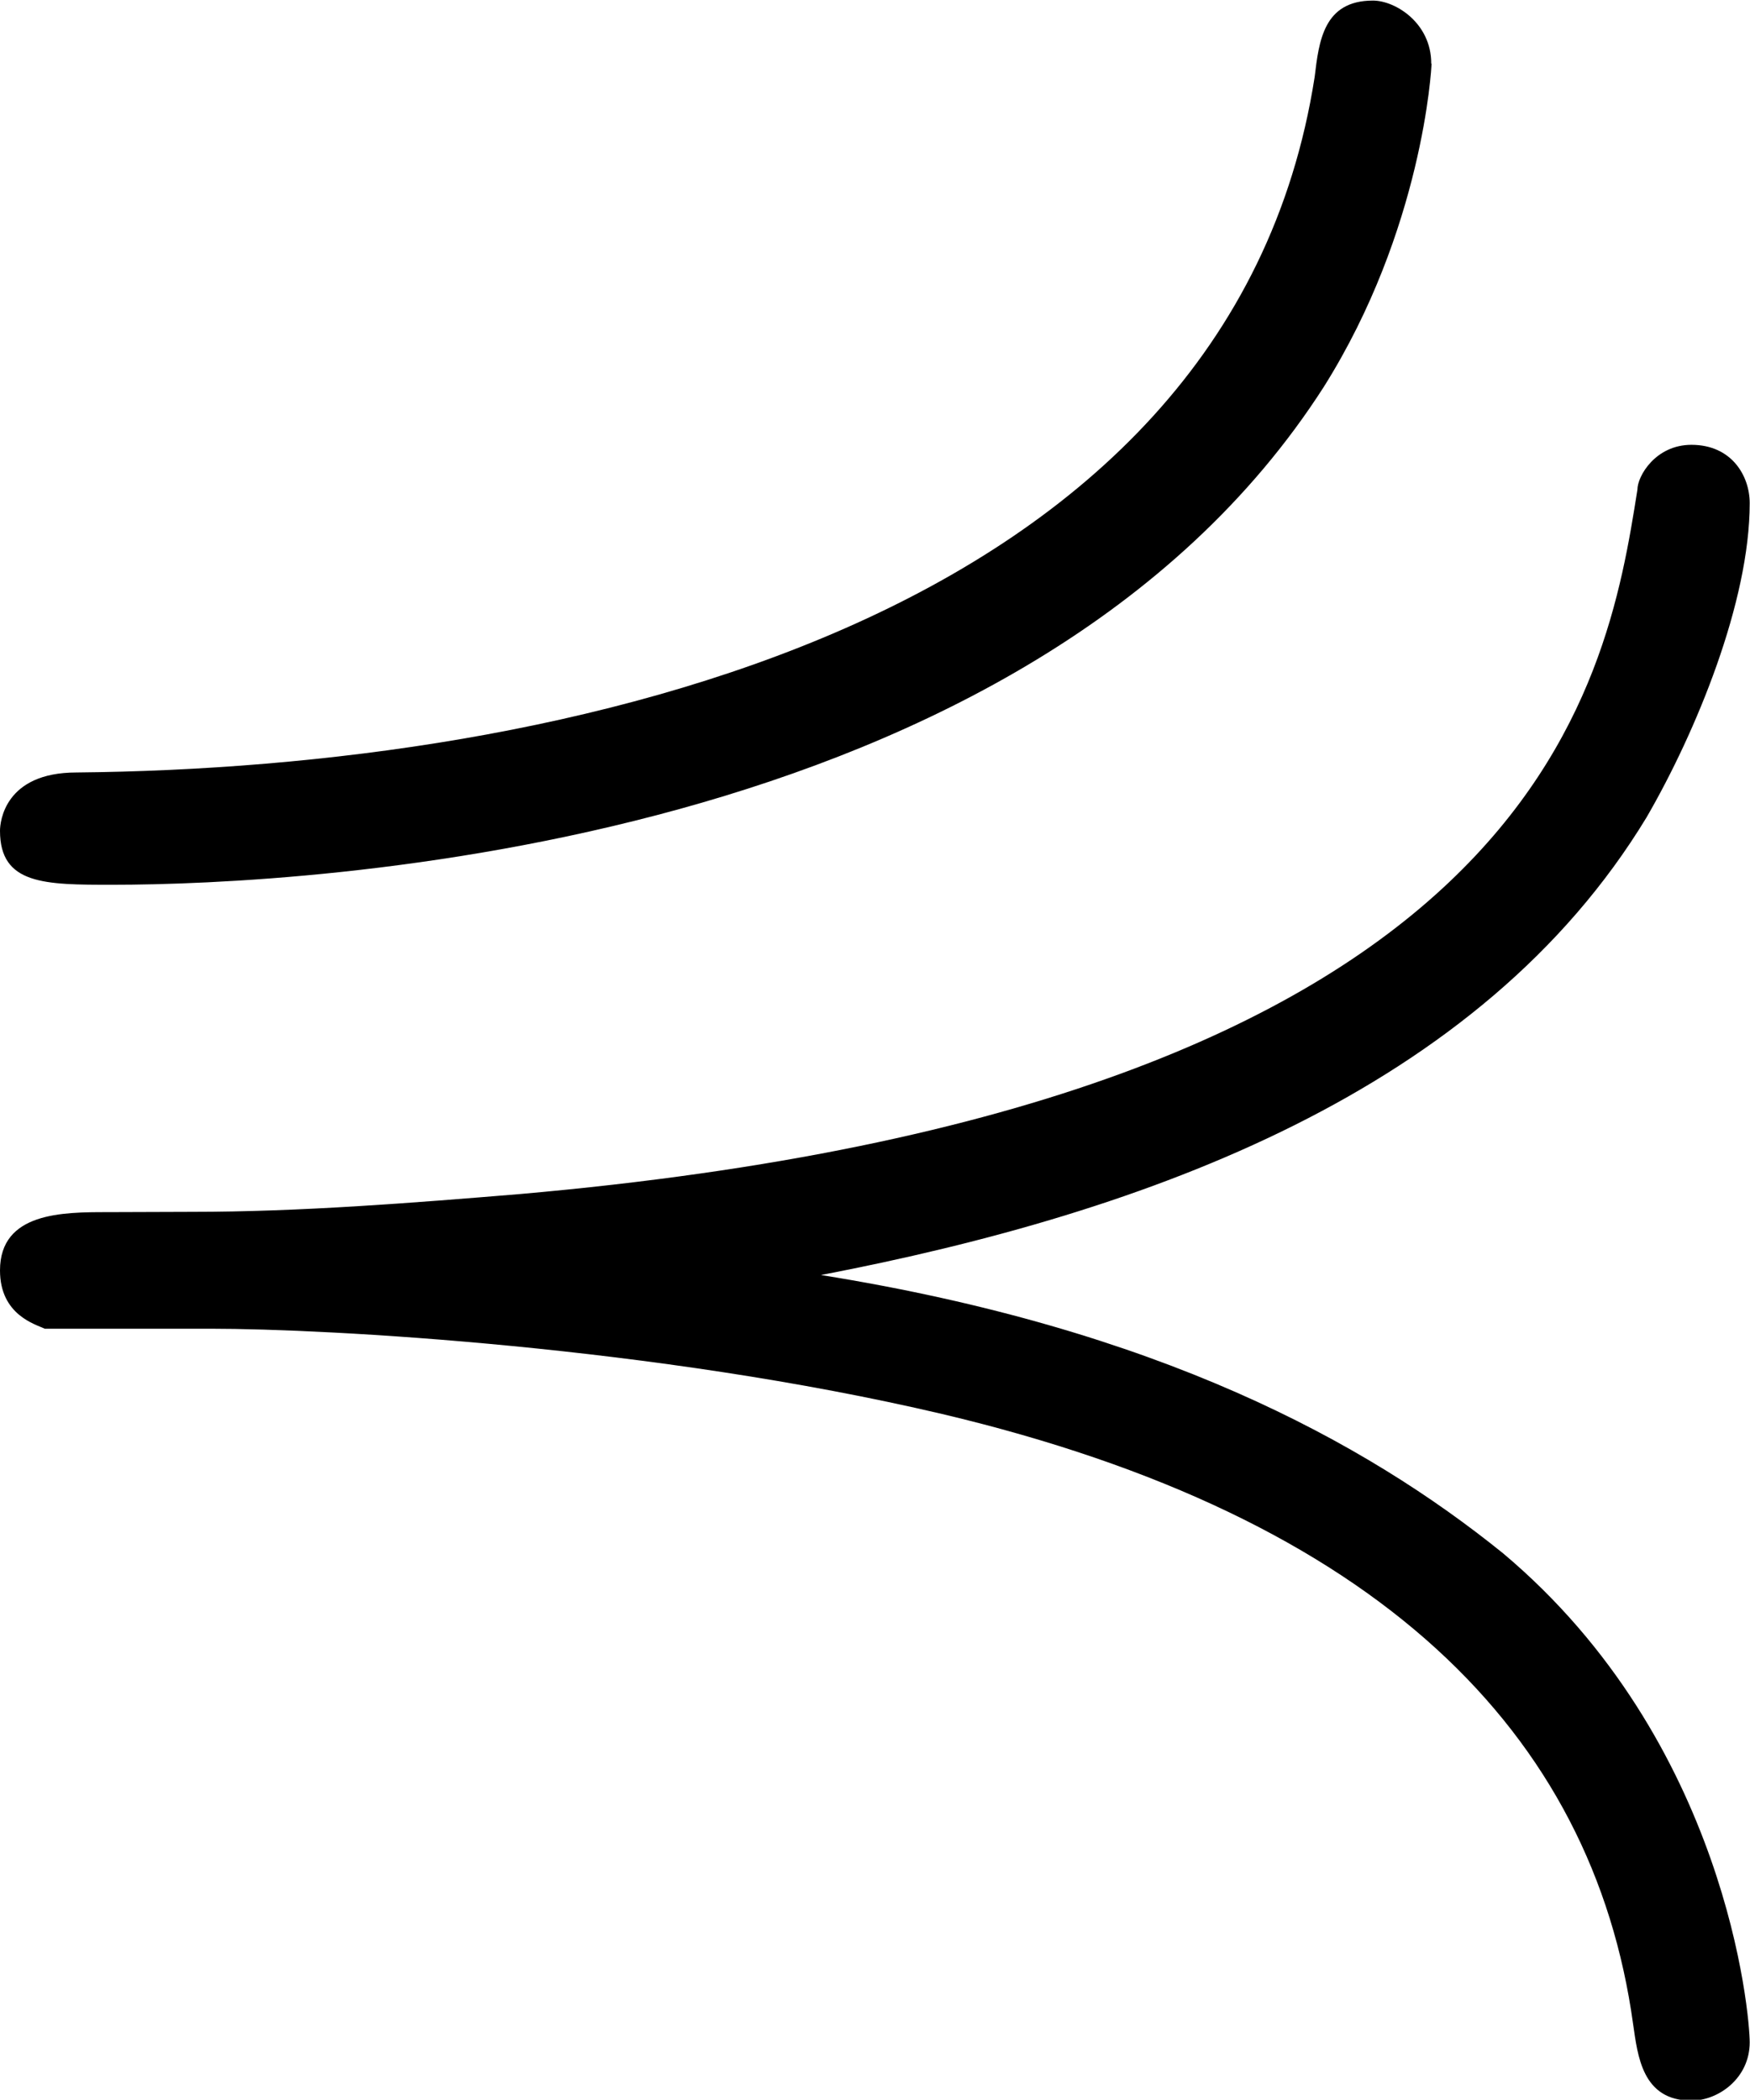 <?xml version="1.0" encoding="UTF-8"?>
<svg fill="#000000" version="1.1" viewBox="0 0 6.094 7.312" xmlns="http://www.w3.org/2000/svg" xmlns:xlink="http://www.w3.org/1999/xlink">
<defs>
<g id="a">
<path d="m5.812-7.094c0-0.141-0.125-0.219-0.203-0.219-0.172 0-0.188 0.141-0.203 0.266-0.297 1.906-2.625 2.406-4.312 2.422-0.25 0-0.266 0.172-0.266 0.203 0 0.188 0.156 0.188 0.391 0.188 0.672 0 3.188-0.125 4.219-1.734 0.344-0.547 0.375-1.109 0.375-1.125zm-4.609 4c-0.156 0-0.375 0-0.375 0.203 0 0.156 0.125 0.188 0.156 0.203h0.578c0.406 0 1.547 0.062 2.547 0.297 1.516 0.359 2.266 1.109 2.406 2.125 0.016 0.109 0.031 0.266 0.203 0.266 0.094 0 0.203-0.078 0.203-0.203 0-0.094-0.078-1.047-0.859-1.703-0.484-0.391-1.203-0.781-2.375-0.969 1.141-0.219 2.297-0.641 2.875-1.594 0.172-0.297 0.359-0.75 0.359-1.094 0-0.094-0.062-0.203-0.203-0.203-0.125 0-0.188 0.109-0.188 0.156-0.109 0.688-0.344 2.141-3.891 2.453-0.375 0.031-0.766 0.062-1.141 0.062z"/>
</g>
</defs>
<g transform="translate(-149.54 -127.45)">
<use x="148.712" y="134.765" xlink:href="#a"/>
</g>
</svg>
